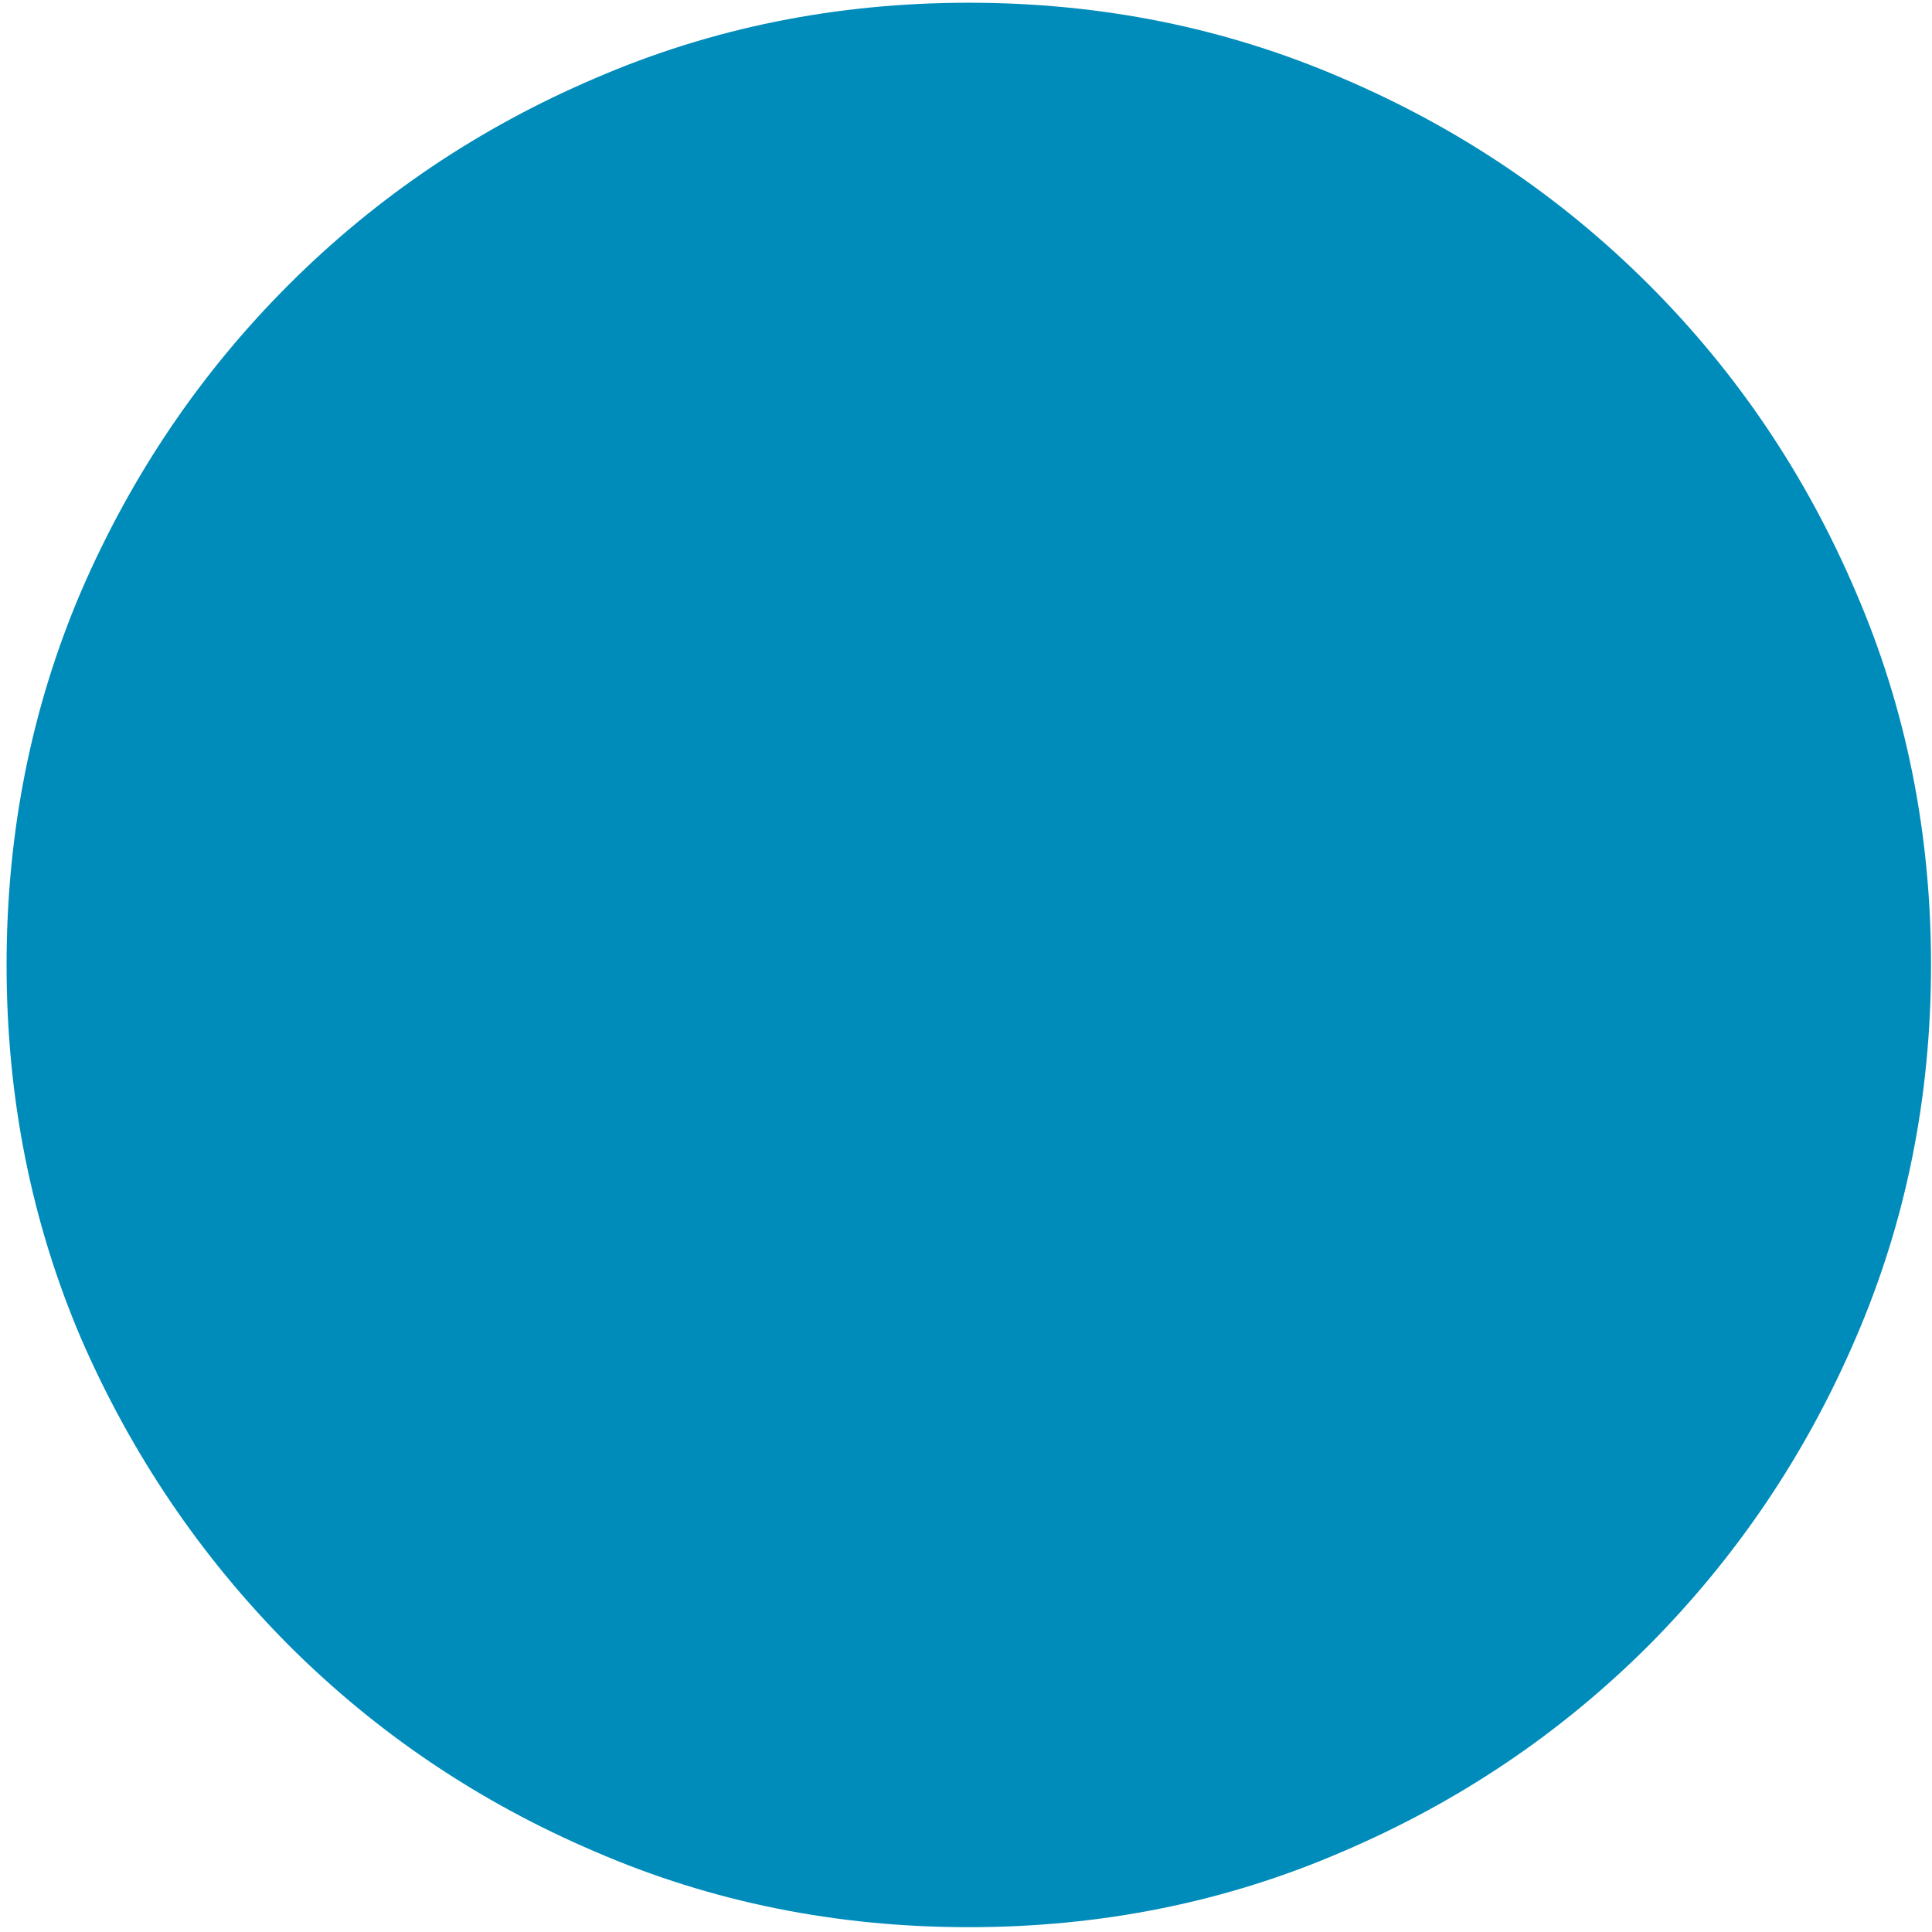 <svg width="250" height="250" viewBox="0 0 250 250" fill="none" xmlns="http://www.w3.org/2000/svg">
<path d="M125.362 249.377C108.191 249.377 92.078 246.122 77.022 239.611C61.967 233.182 48.743 224.271 37.35 212.878C25.956 201.403 17.005 188.179 10.494 173.205C4.065 158.15 0.851 142.036 0.851 124.865C0.851 107.694 4.065 91.581 10.494 76.525C17.005 61.47 25.956 48.246 37.35 36.852C48.743 25.459 61.967 16.548 77.022 10.119C92.078 3.609 108.191 0.354 125.362 0.354C142.534 0.354 158.647 3.609 173.702 10.119C188.757 16.548 201.982 25.459 213.375 36.852C224.768 48.246 233.679 61.47 240.108 76.525C246.619 91.581 249.874 107.694 249.874 124.865C249.874 142.036 246.619 158.15 240.108 173.205C233.679 188.179 224.768 201.403 213.375 212.878C201.982 224.271 188.757 233.182 173.702 239.611C158.647 246.122 142.534 249.377 125.362 249.377Z" fill="#008CBA"/>
</svg>
